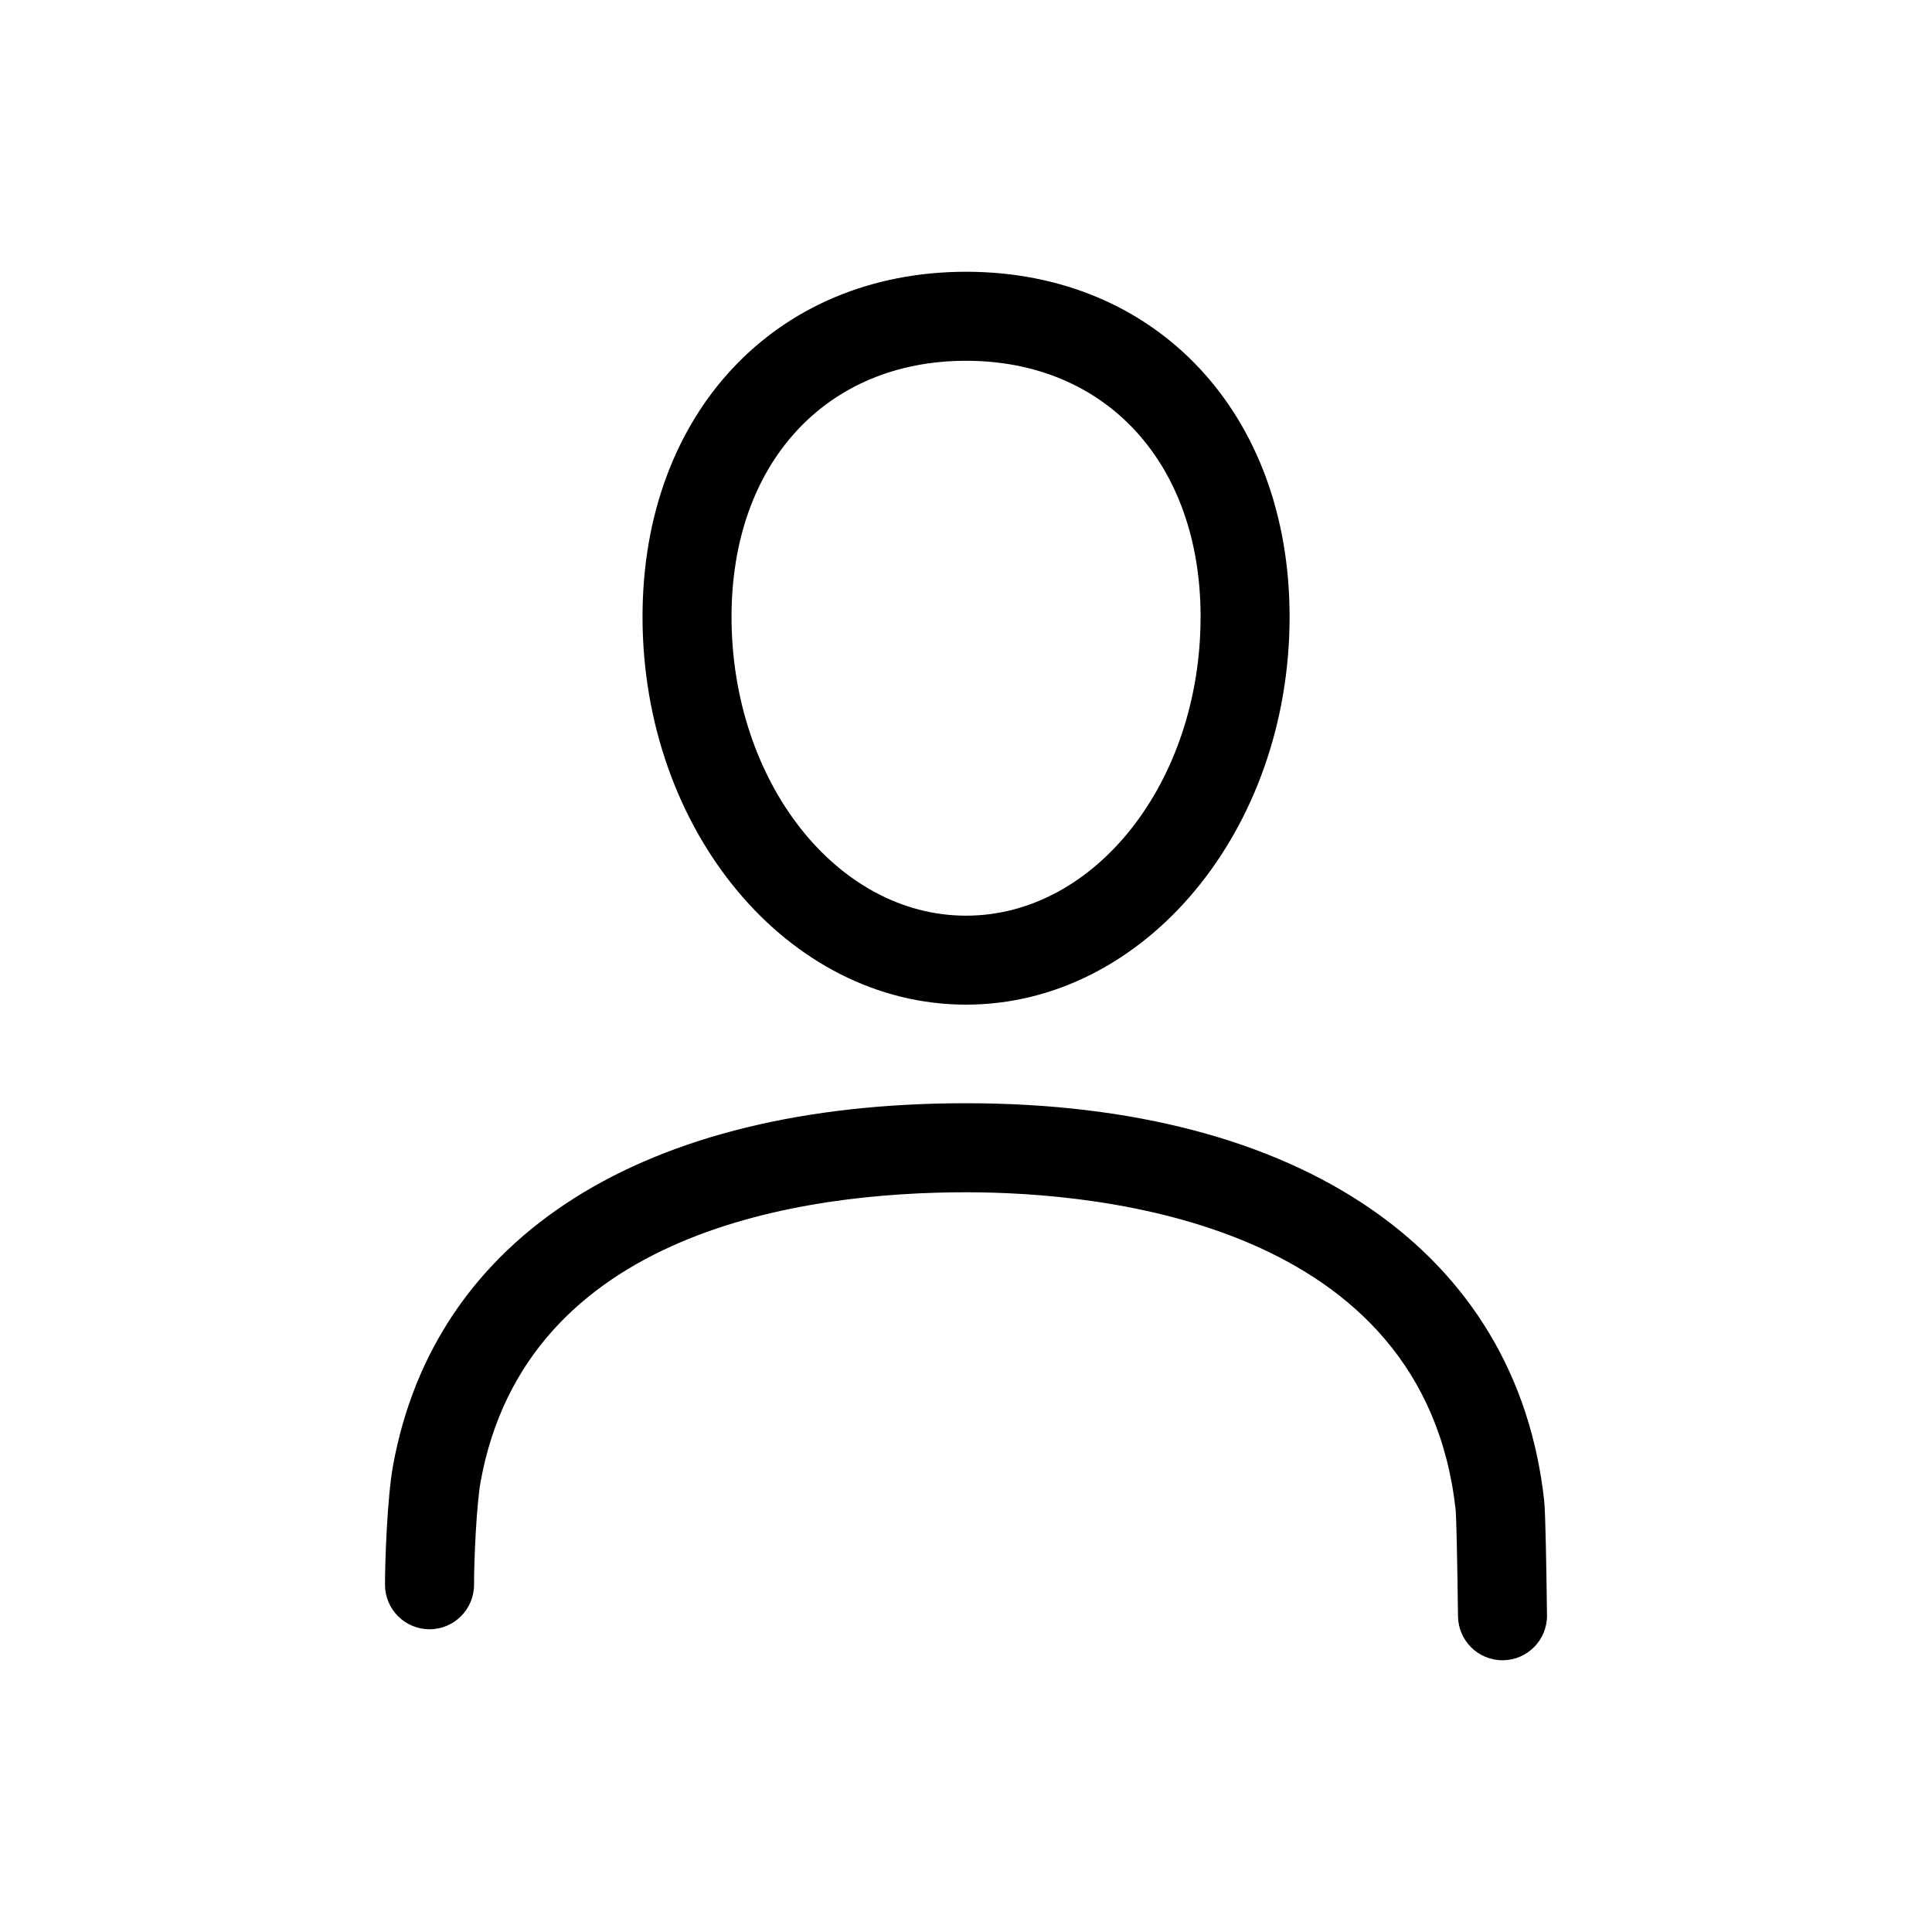<?xml version="1.0" encoding="utf-8"?>
<!-- Generator: Adobe Illustrator 16.0.0, SVG Export Plug-In . SVG Version: 6.00 Build 0)  -->
<!DOCTYPE svg PUBLIC "-//W3C//DTD SVG 1.1//EN" "http://www.w3.org/Graphics/SVG/1.1/DTD/svg11.dtd">
<svg version="1.1" id="Layer_1" xmlns="http://www.w3.org/2000/svg" xmlns:xlink="http://www.w3.org/1999/xlink" x="0px" y="0px"
	 width="100px" height="100px" viewBox="252.75 340.75 100 100" enable-background="new 252.75 340.75 100 100"
	 xml:space="preserve">
<path d="M332.677,418.432c-1.407-12.886-12.594-20.579-29.924-20.579c-16.695,0-27.509,6.848-29.667,18.795
	c-0.288,1.631-0.408,4.795-0.408,6.128c0,1.271,1.032,2.304,2.304,2.304s2.304-1.032,2.304-2.304c0-1.393,0.132-4.158,0.337-5.315
	c2.357-13.051,16.757-14.999,25.131-14.999c7.079,0,23.722,1.605,25.343,16.462c0.029,0.322,0.079,2.311,0.119,5.485
	c0.016,1.263,1.043,2.276,2.303,2.276c0.01,0,0.021,0,0.028,0c1.271-0.016,2.291-1.06,2.276-2.331
	C332.792,421.986,332.744,419.041,332.677,418.432z M302.753,392.75c9.234,0,16.746-9.007,16.746-20.078
	c0-10.514-6.887-17.856-16.746-17.856s-16.746,7.343-16.746,17.856C286.007,383.743,293.519,392.75,302.753,392.75z
	 M302.753,359.424c7.261,0,12.139,5.325,12.139,13.249c0,8.53-5.445,15.472-12.139,15.472s-12.139-6.94-12.139-15.472
	C290.614,364.747,295.492,359.424,302.753,359.424z"/>
</svg>
